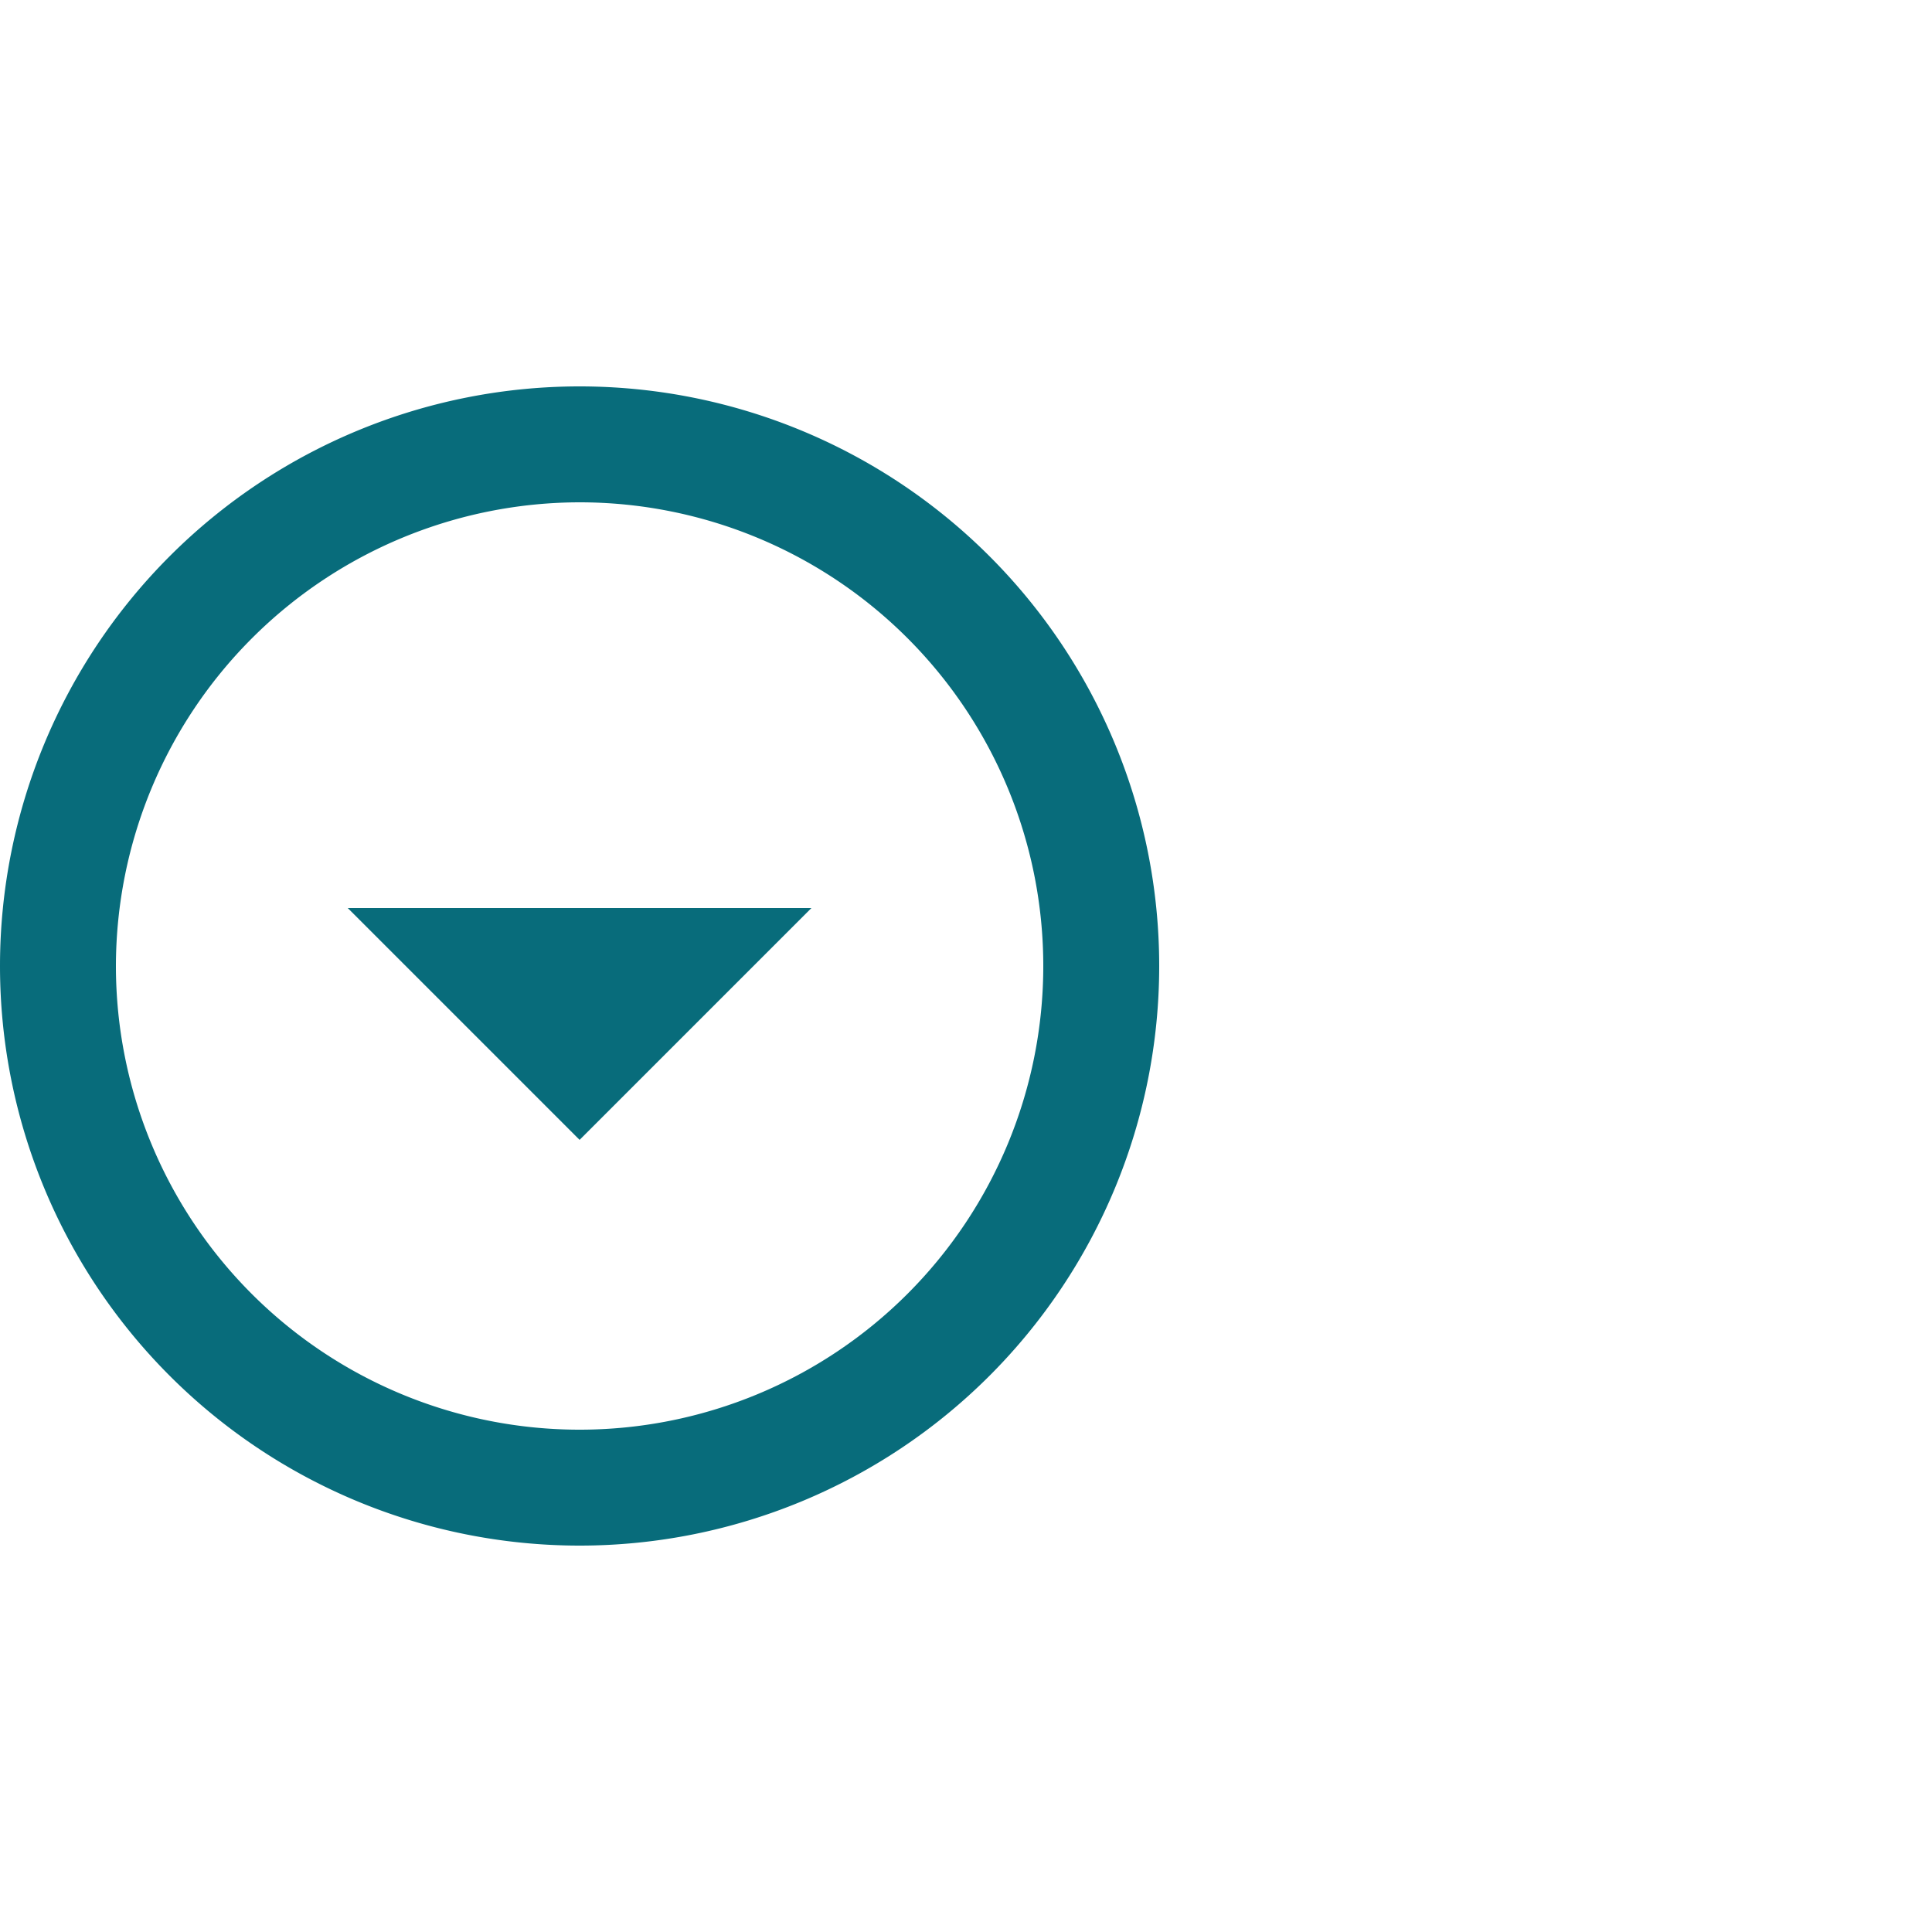 <svg xmlns="http://www.w3.org/2000/svg" width="40" height="40" viewBox="0 0 40 40">
  <path id="Caminho_177" data-name="Caminho 177" d="M0,0H40V40H0Z" fill="none"/>
  <path id="Caminho_178" data-name="Caminho 178" d="M15.333,5.733a9.6,9.6,0,1,1-9.6,9.6,9.613,9.613,0,0,1,9.6-9.6m0-2.4a12,12,0,1,0,12,12A12,12,0,0,0,15.333,3.333Zm0,15.6-4.8-4.8h9.6Z" transform="translate(-3.333 4.667)" fill="#086c7b"/>
</svg>
